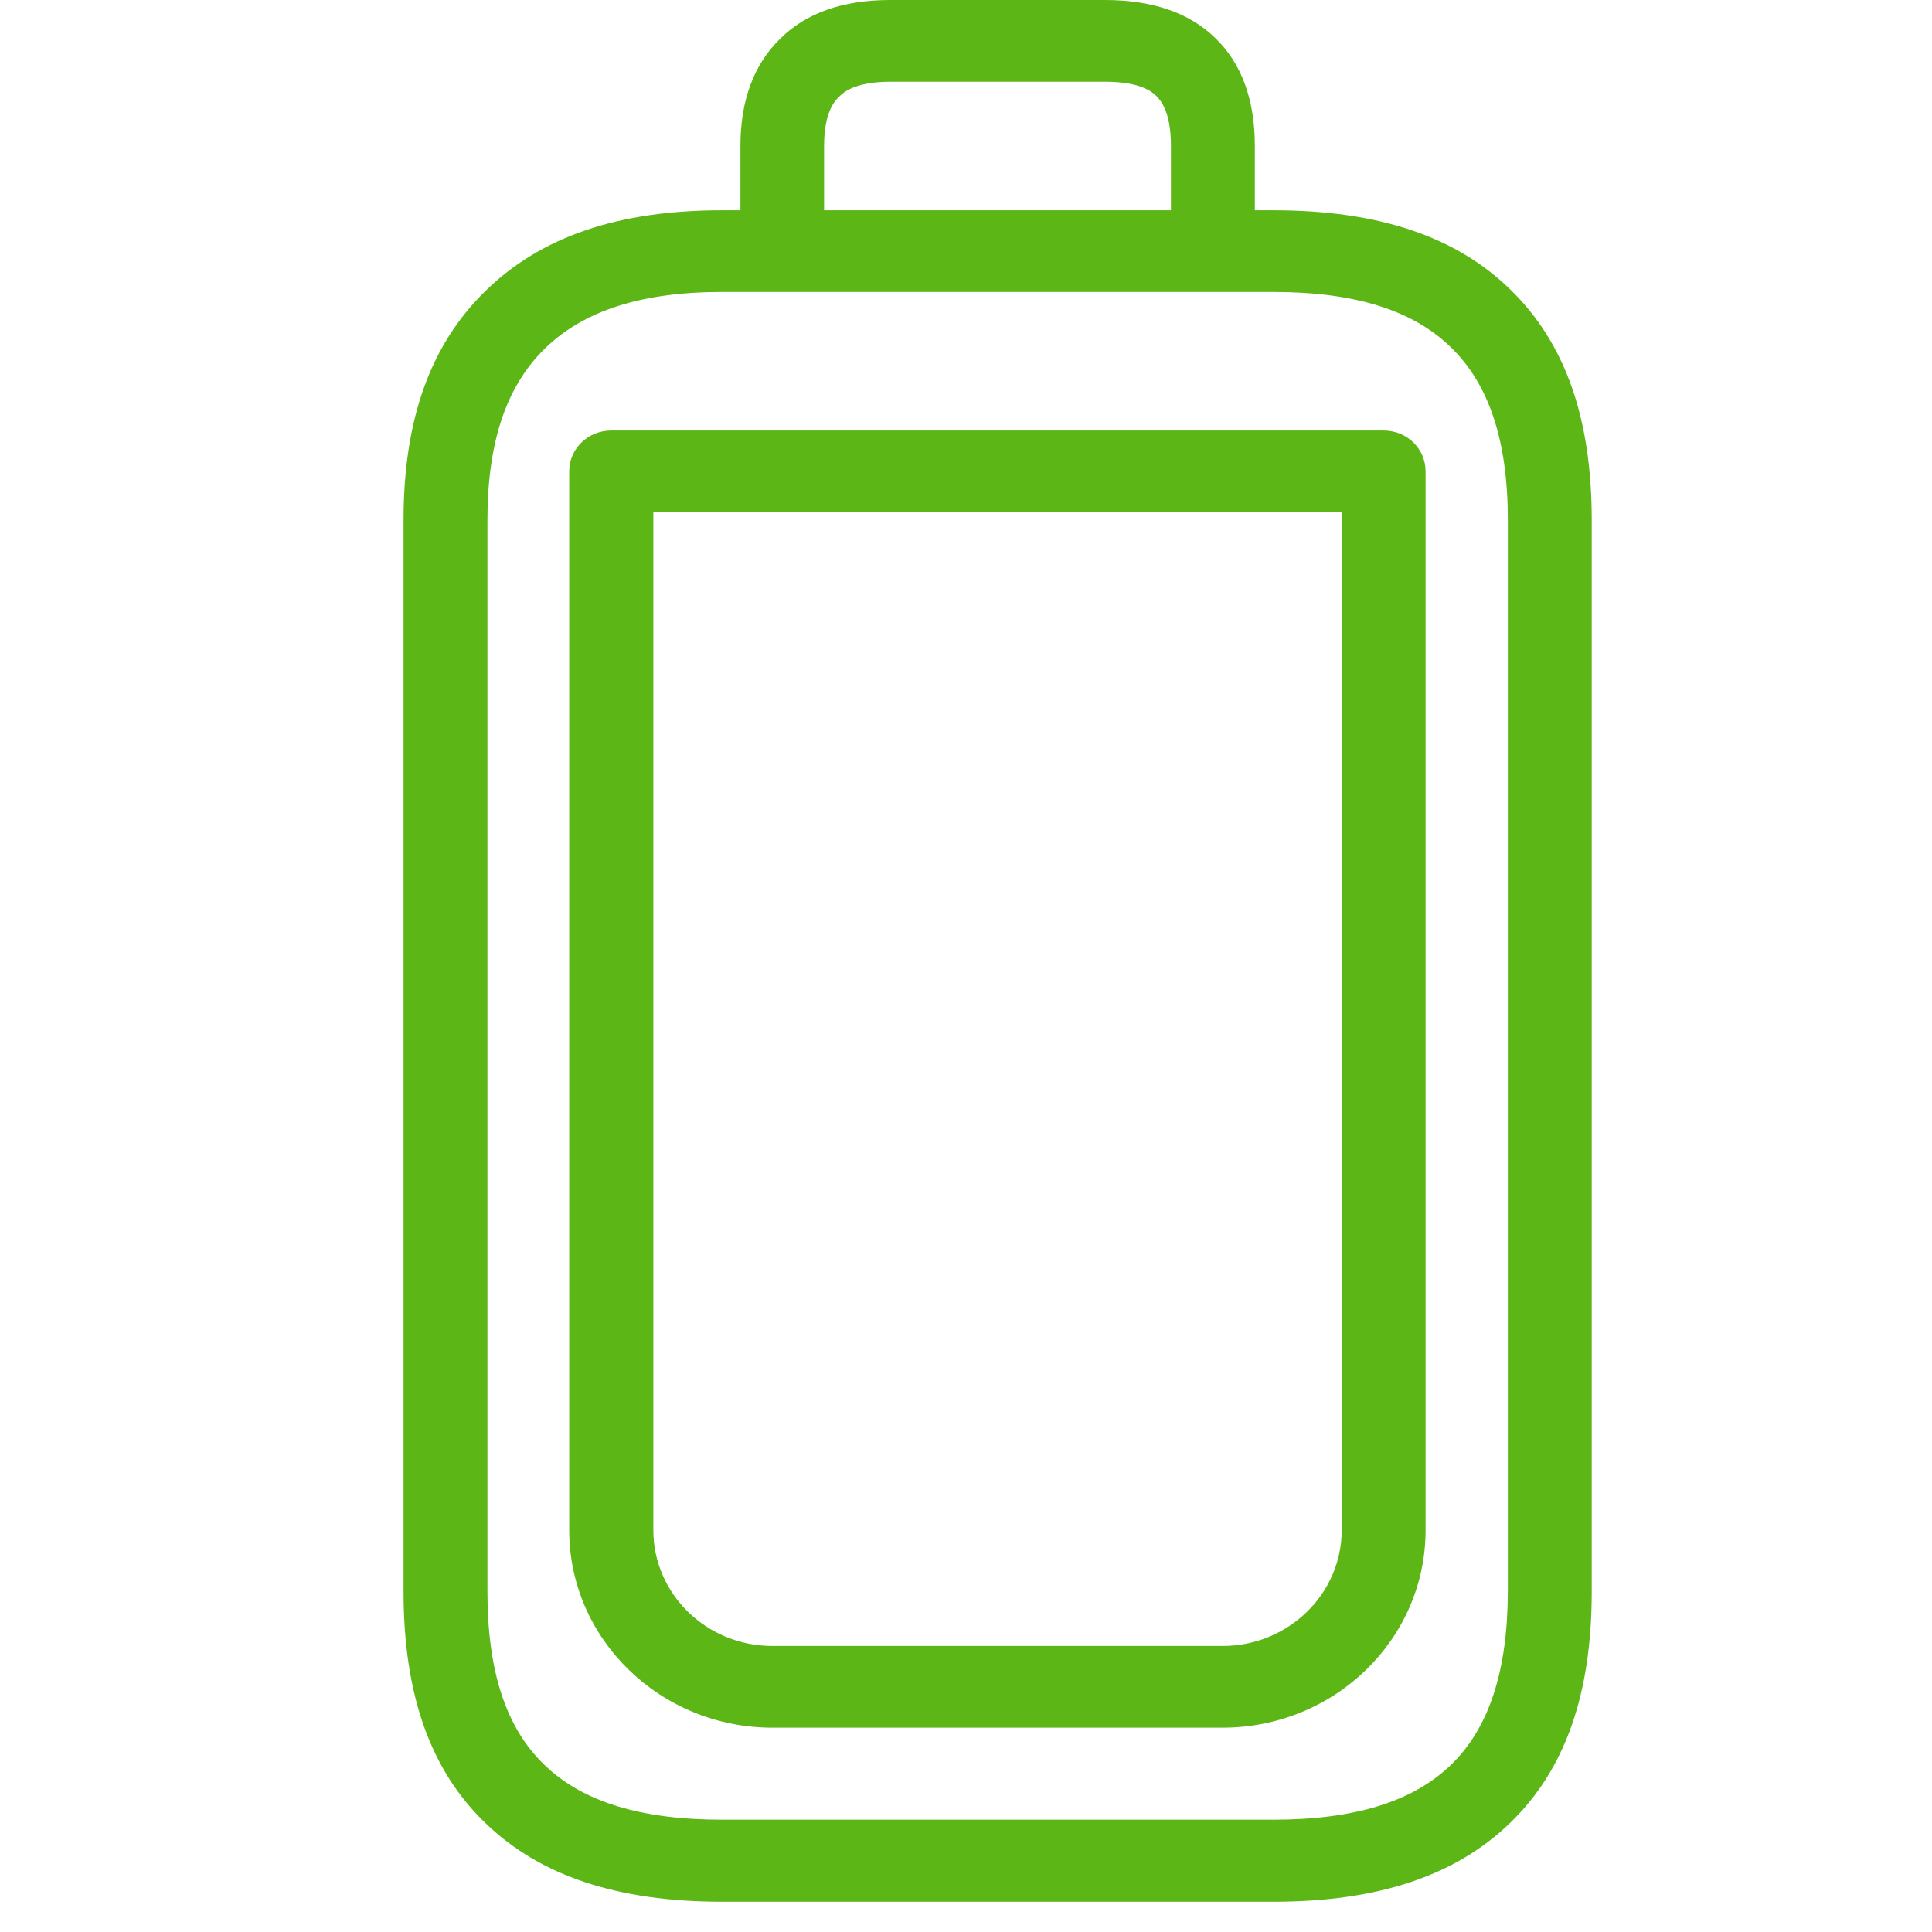 <?xml version="1.0" encoding="UTF-8"?>
<svg width="24px" height="24px" viewBox="0 0 24 24" version="1.1" xmlns="http://www.w3.org/2000/svg" xmlns:xlink="http://www.w3.org/1999/xlink">
    <title>2. Regular/Bateria completa_llena_2Regular</title>
    <g id="Symbols" stroke="none" stroke-width="1" fill="none" fill-rule="evenodd">
        <g id="2.-Regular/Bateria-completa_llena_2Regular" fill="#5CB615" fill-rule="nonzero">
            <path d="M18.731,19.771 L18.731,6.461 C18.731,5.479 18.499,4.776 18.025,4.316 C17.551,3.852 16.829,3.627 15.817,3.627 L8.97,3.627 C7.968,3.627 7.249,3.859 6.765,4.333 C6.287,4.803 6.055,5.496 6.055,6.461 L6.055,19.771 C6.055,20.763 6.287,21.469 6.765,21.926 C7.239,22.383 7.958,22.605 8.97,22.605 L15.817,22.605 C16.825,22.605 17.548,22.383 18.022,21.926 C18.496,21.469 18.728,20.763 18.731,19.771 Z M10.237,1.812 L10.237,2.612 L14.546,2.612 L14.546,1.812 C14.546,1.371 14.408,1.237 14.365,1.193 C14.321,1.15 14.183,1.015 13.729,1.015 L11.061,1.015 C10.613,1.015 10.472,1.153 10.425,1.2 C10.378,1.244 10.237,1.382 10.237,1.812 L10.237,1.812 Z M18.765,3.6 C19.444,4.262 19.773,5.197 19.773,6.461 L19.773,19.771 C19.773,21.049 19.44,21.99 18.755,22.649 C18.076,23.304 17.114,23.624 15.817,23.624 L8.97,23.624 C7.672,23.624 6.711,23.304 6.032,22.649 C5.346,21.99 5.013,21.049 5.013,19.771 L5.013,6.461 C5.013,5.217 5.343,4.289 6.025,3.62 C6.714,2.941 7.679,2.612 8.973,2.612 L9.198,2.612 L9.198,1.812 C9.198,1.25 9.363,0.803 9.686,0.487 C10.008,0.161 10.472,0 11.057,0 L13.726,0 C14.314,0 14.778,0.158 15.101,0.477 C15.427,0.793 15.588,1.244 15.588,1.812 L15.588,2.612 L15.813,2.612 C17.118,2.612 18.086,2.934 18.765,3.6 Z M16.667,19.008 L16.667,6.363 L8.116,6.363 L8.116,19.008 C8.116,19.802 8.778,20.447 9.595,20.447 L15.188,20.447 C16.002,20.447 16.667,19.802 16.667,19.008 Z M17.188,5.348 C17.477,5.348 17.709,5.573 17.709,5.855 L17.709,19.008 C17.709,20.363 16.58,21.462 15.185,21.462 L9.595,21.462 C8.203,21.462 7.071,20.363 7.071,19.008 L7.071,5.855 C7.071,5.573 7.306,5.348 7.592,5.348 L17.188,5.348 Z" id="Bateria-completa_llena_2Regular"></path>
        </g>
    </g>
</svg>